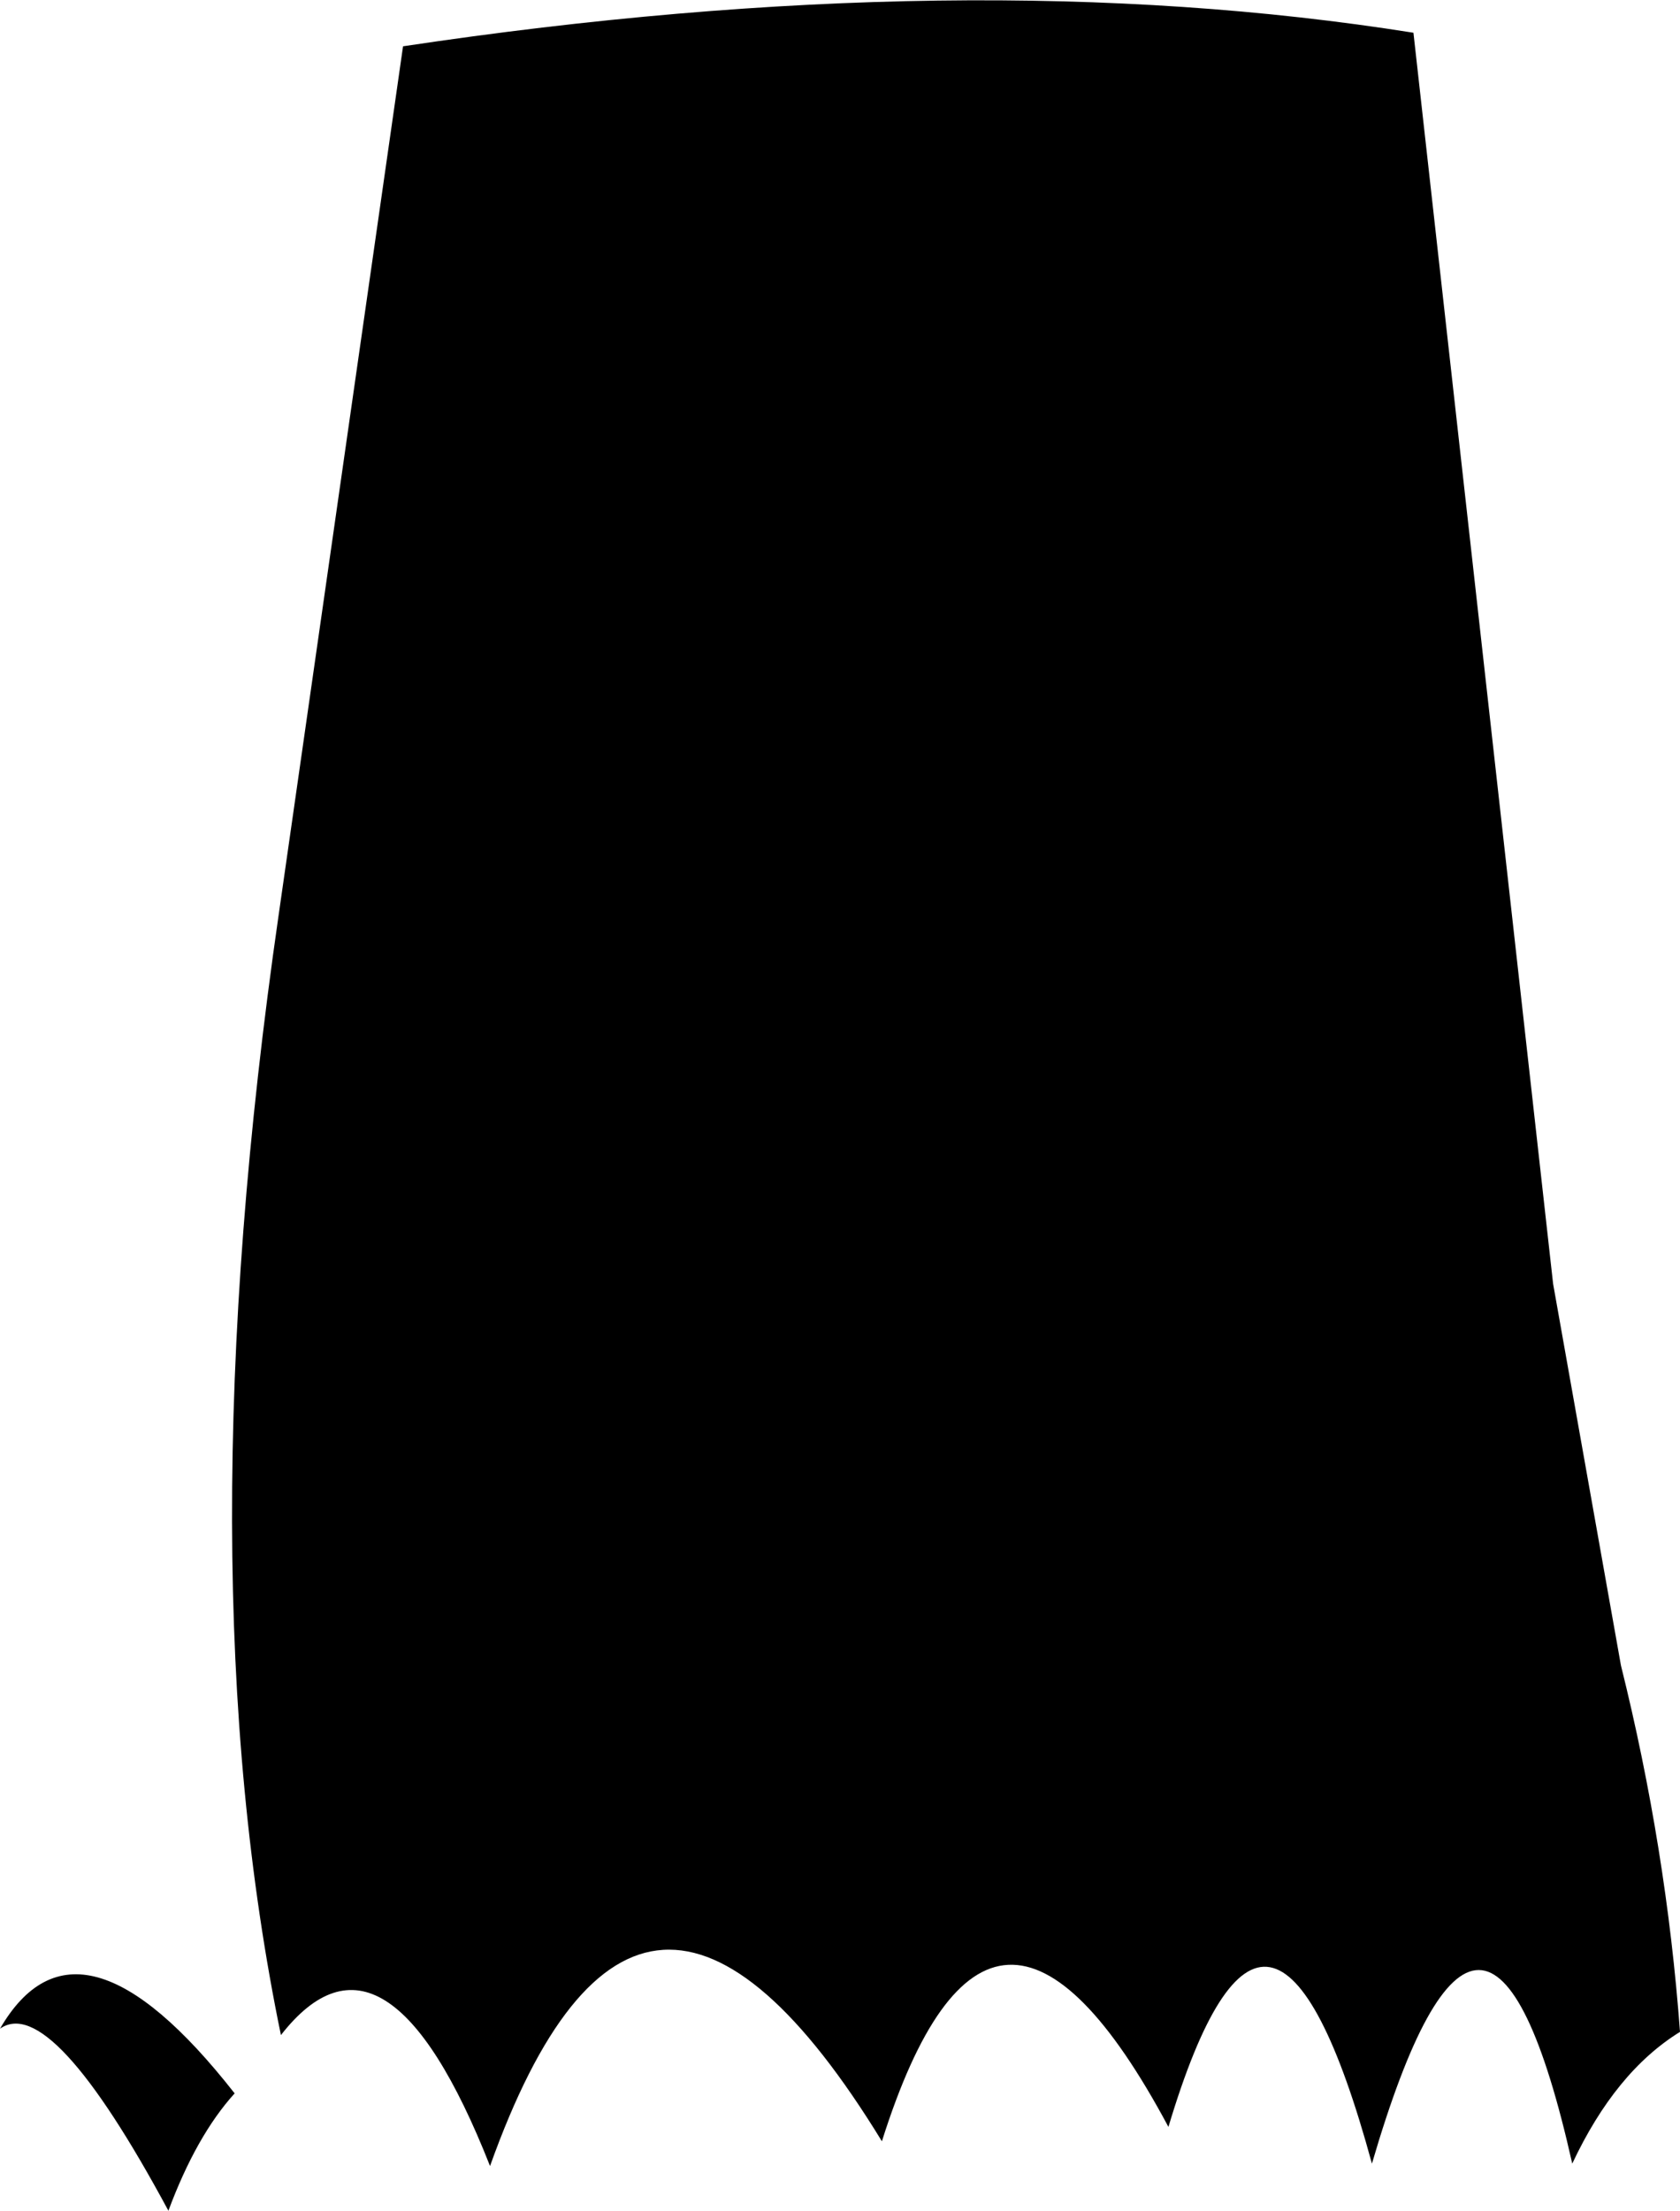 <?xml version="1.0" encoding="UTF-8" standalone="no"?>
<svg xmlns:xlink="http://www.w3.org/1999/xlink" height="138.45px" width="105.25px" xmlns="http://www.w3.org/2000/svg">
  <g transform="matrix(1.0, 0.0, 0.0, 1.0, -148.4, -157.25)">
    <path d="M236.95 159.3 L245.7 237.65 249.95 261.55 Q252.8 273.0 253.65 284.5 249.6 287.0 246.9 292.75 241.45 268.5 234.35 292.75 227.95 269.3 221.6 290.45 210.5 269.7 203.65 291.35 188.5 266.6 179.1 292.9 172.55 276.3 166.0 284.7 159.95 255.45 165.85 214.6 L173.65 160.15 Q208.95 154.85 236.95 159.3 M148.4 284.3 Q153.3 275.85 163.1 288.35 160.7 291.0 158.95 295.7 151.6 282.05 148.4 284.3" fill="#000000" fill-rule="evenodd" stroke="none"/>
  </g>
</svg>
